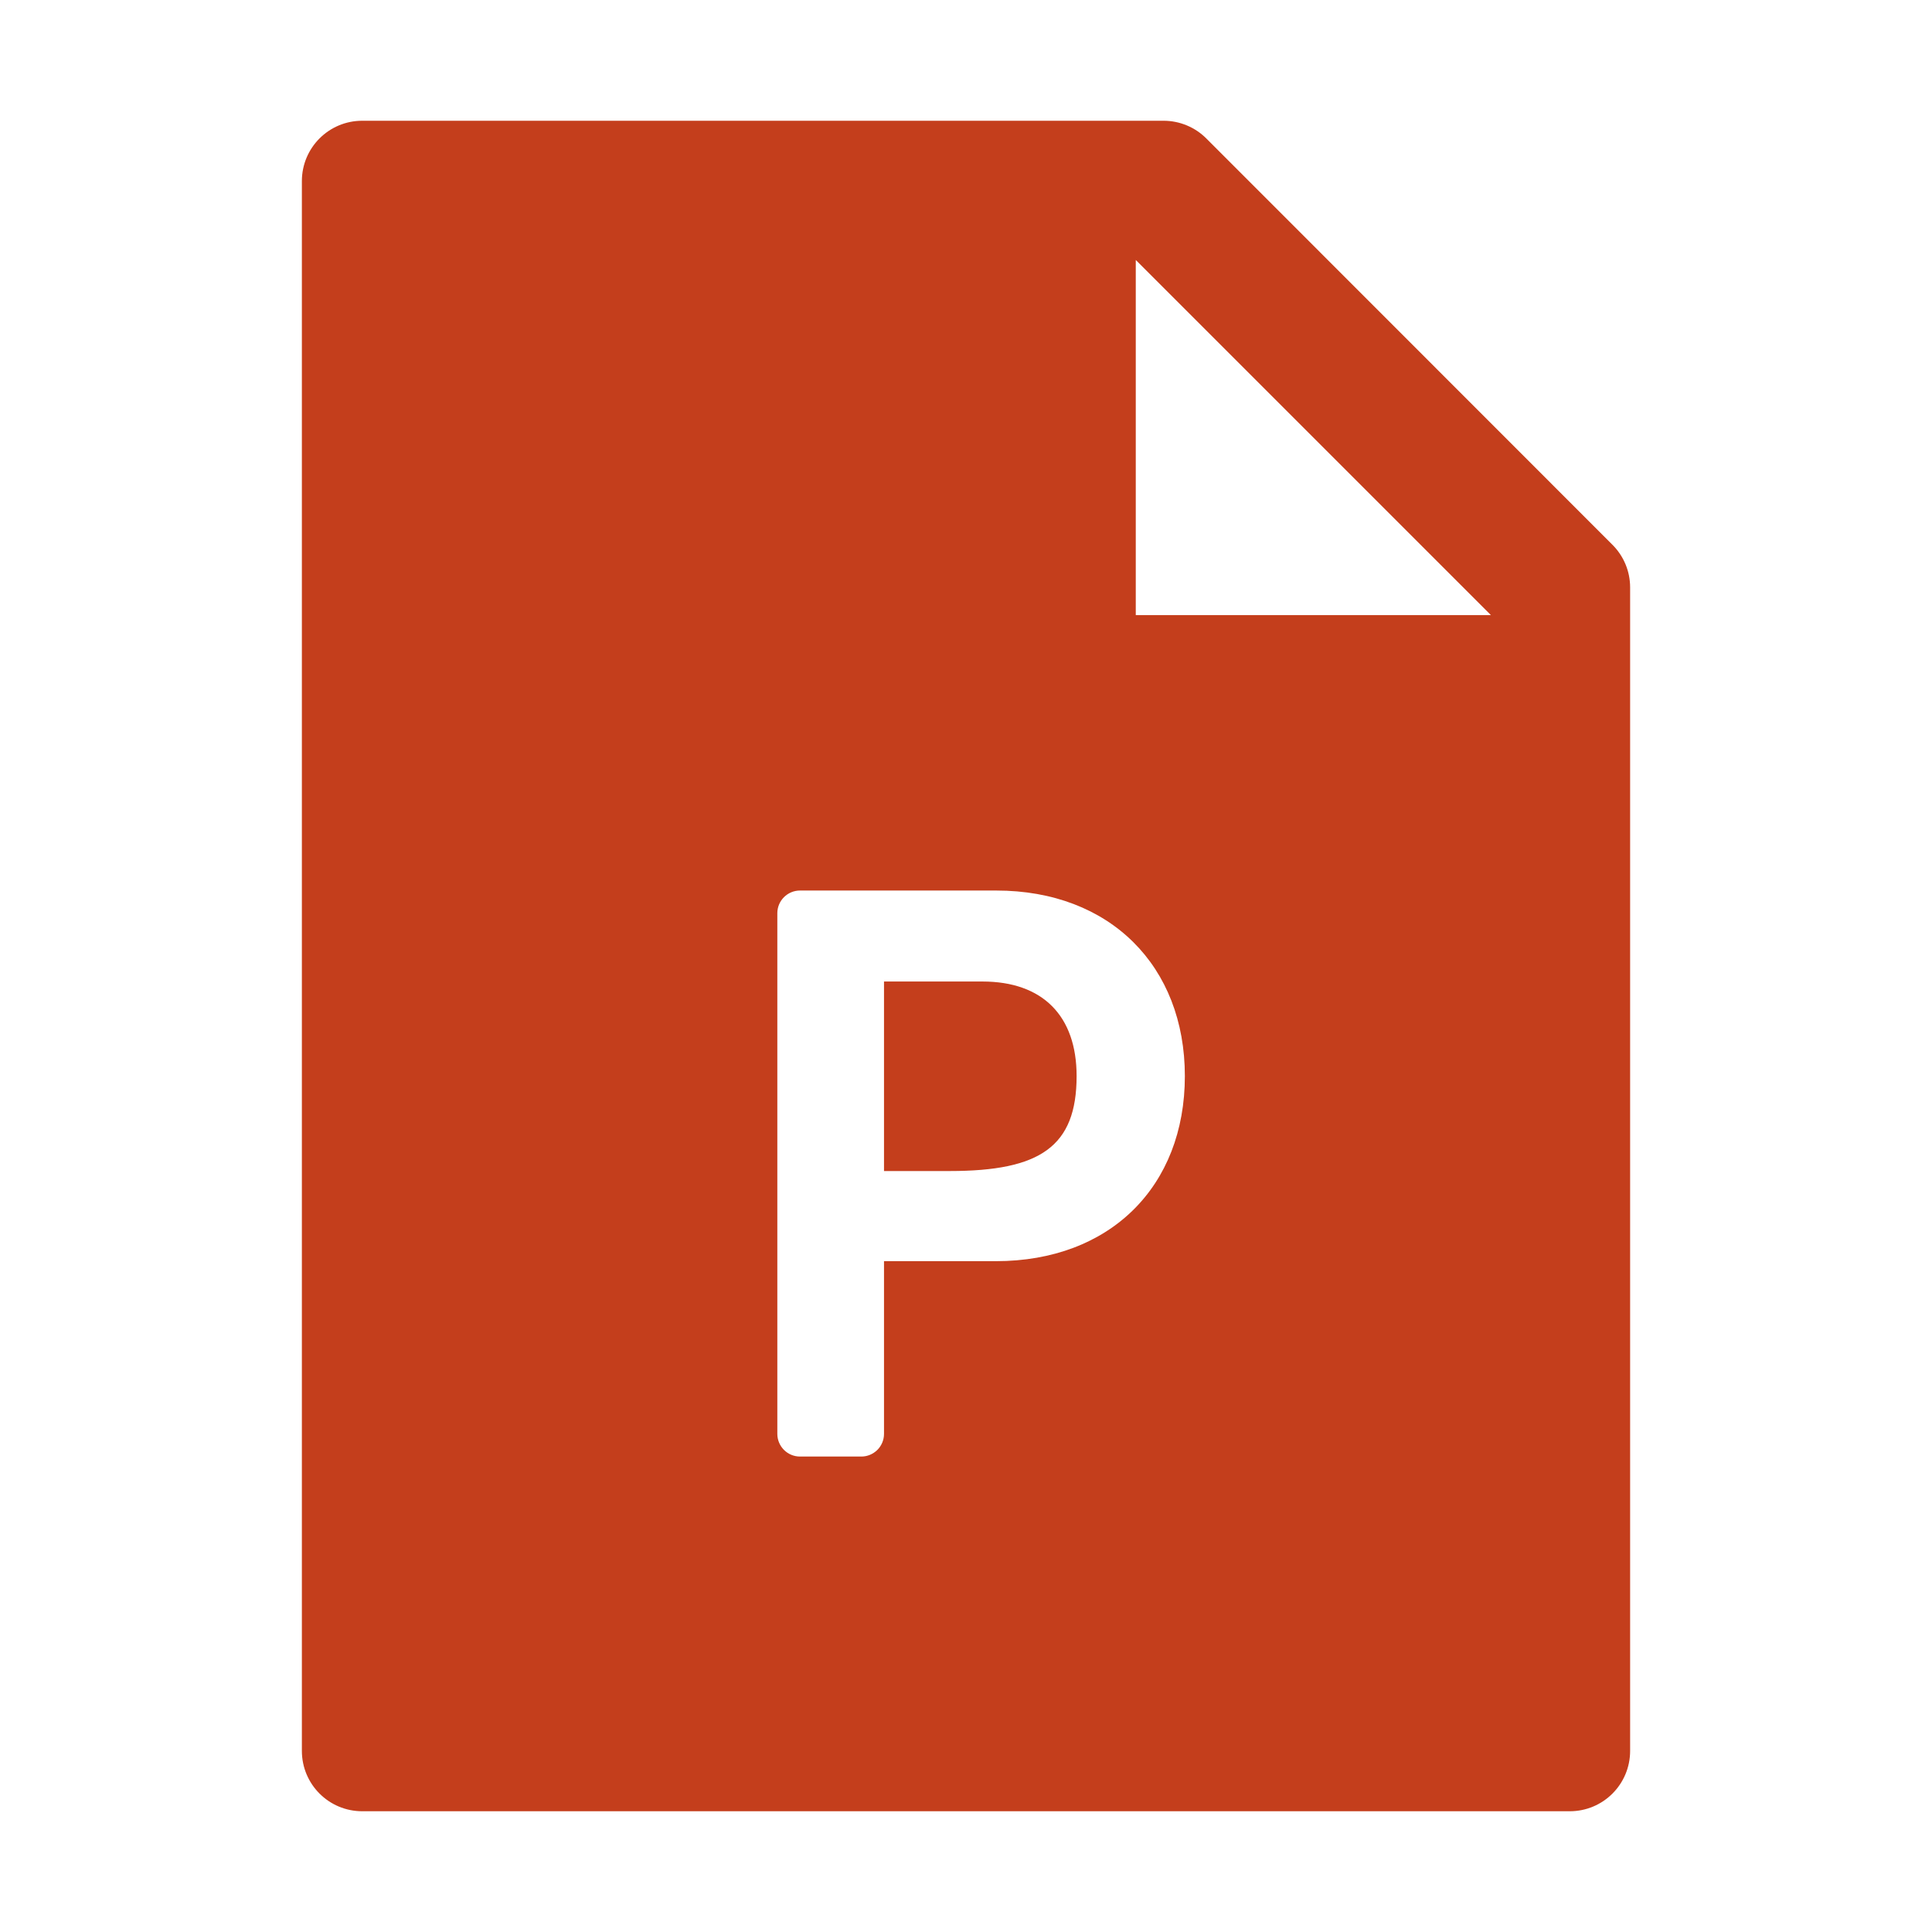 <svg width="32" height="32" viewBox="0 0 32 32" fill="none" xmlns="http://www.w3.org/2000/svg">
<path d="M26.706 9.022C26.894 9.209 27 9.463 27 9.728V29C27 29.553 26.553 30 26 30H6C5.447 30 5 29.553 5 29V3C5 2.447 5.447 2 6 2H19.272C19.538 2 19.794 2.106 19.981 2.294L26.706 9.022V9.022ZM24.694 10.188L18.812 4.306V10.188H24.694ZM14.642 23.75V20.889H16.494C18.387 20.889 19.625 19.65 19.625 17.823C19.625 16.004 18.388 14.75 16.501 14.75H13.25C13.15 14.75 13.055 14.79 12.985 14.86C12.915 14.93 12.875 15.025 12.875 15.125V23.75C12.875 23.849 12.915 23.945 12.985 24.015C13.055 24.085 13.15 24.125 13.25 24.125H14.267C14.366 24.125 14.461 24.085 14.532 24.015C14.602 23.945 14.642 23.849 14.642 23.75ZM14.642 19.396H15.732C17.227 19.396 17.832 18.992 17.832 17.823C17.832 16.822 17.266 16.257 16.273 16.257H14.642V19.396V19.396Z" fill="#C43E1C"/>
</svg>
